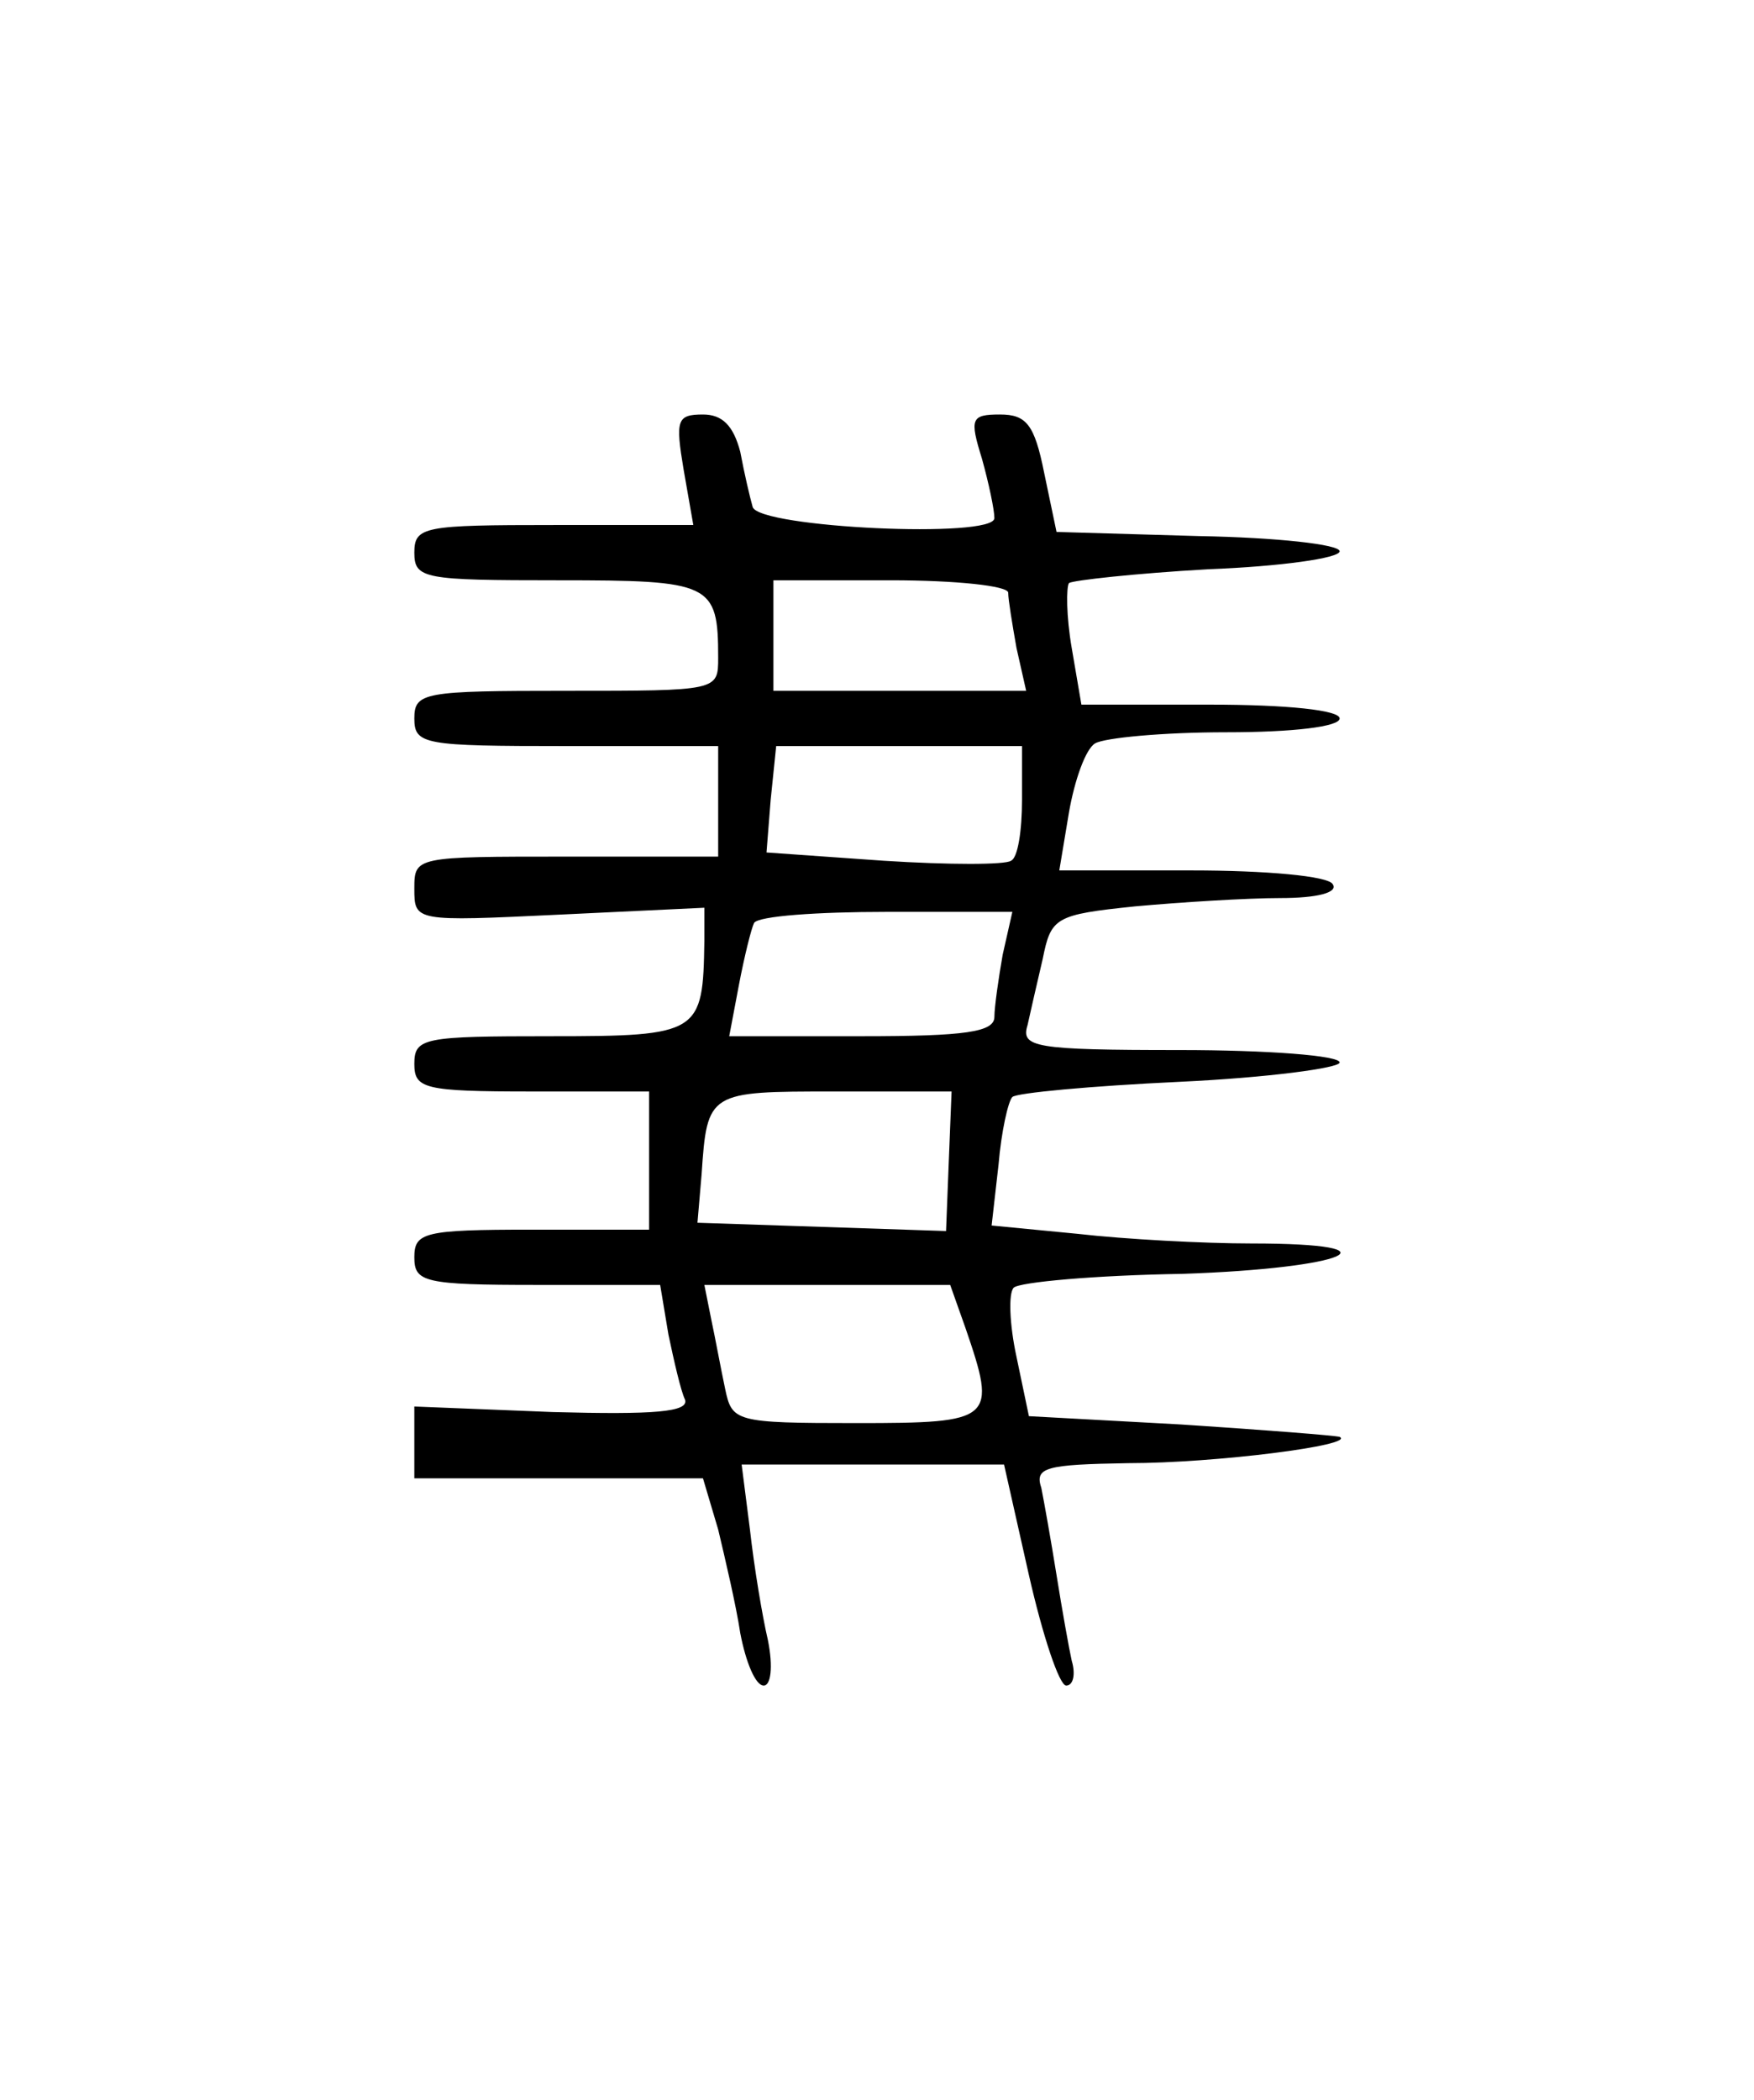 <?xml version="1.0" standalone="no"?>
<!DOCTYPE svg PUBLIC "-//W3C//DTD SVG 20010904//EN"
 "http://www.w3.org/TR/2001/REC-SVG-20010904/DTD/svg10.dtd">
<svg version="1.0" xmlns="http://www.w3.org/2000/svg"
 width="127pt" height="152pt" viewBox="0 0 127 152"
 preserveAspectRatio="xMidYMid meet">
<g transform="translate(0,152) scale(0.1,-0.1)"
fill="#000000" stroke="none">
<path d="M495 1180 l7 -40 -101 0 c-94 0 -101 -1 -101 -20 0 -19 7 -20 104
-20 111 0 116 -2 116 -56 0 -24 0 -24 -110 -24 -103 0 -110 -1 -110 -20 0 -19
7 -20 110 -20 l110 0 0 -40 0 -40 -110 0 c-109 0 -110 0 -110 -23 0 -24 0 -24
105 -19 l105 5 0 -24 c-1 -67 -3 -69 -111 -69 -92 0 -99 -1 -99 -20 0 -18 7
-20 85 -20 l85 0 0 -50 0 -50 -85 0 c-78 0 -85 -2 -85 -20 0 -18 7 -20 89 -20
l89 0 6 -36 c4 -19 9 -41 12 -47 3 -9 -22 -11 -96 -9 l-100 4 0 -26 0 -26 105
0 104 0 11 -37 c5 -21 13 -55 16 -75 4 -21 11 -38 17 -38 5 0 7 13 3 33 -4 17
-10 53 -13 80 l-6 47 95 0 95 0 18 -80 c10 -44 22 -80 27 -80 5 0 7 8 4 18 -2
9 -7 37 -11 62 -4 25 -9 53 -11 63 -5 15 3 17 63 18 63 0 165 13 153 19 -3 1
-54 5 -115 9 l-110 6 -9 43 c-5 23 -6 46 -2 50 4 4 59 9 122 10 119 4 161 22
50 22 -34 0 -91 3 -126 7 l-62 6 5 44 c2 24 7 46 10 49 3 3 57 8 121 11 64 3
116 10 116 14 0 5 -52 9 -116 9 -105 0 -115 2 -110 18 2 9 7 31 11 48 6 30 9
32 67 38 33 3 81 6 105 6 27 0 42 4 38 10 -3 6 -49 10 -102 10 l-96 0 7 42 c4
23 12 46 19 50 7 4 49 8 95 8 48 0 82 4 82 10 0 6 -38 10 -94 10 l-93 0 -7 41
c-4 23 -4 44 -2 47 3 2 48 7 101 10 52 2 95 8 95 13 0 5 -46 10 -102 11 l-103
3 -9 43 c-7 35 -13 42 -32 42 -21 0 -22 -3 -13 -32 5 -18 9 -37 9 -43 0 -15
-170 -7 -175 8 -2 7 -6 24 -9 40 -5 19 -13 27 -27 27 -19 0 -20 -4 -14 -40z
m235 -89 c0 -5 3 -23 6 -40 l7 -31 -92 0 -91 0 0 40 0 40 85 0 c47 0 85 -4 85
-9z m10 -150 c0 -22 -3 -42 -8 -44 -4 -3 -45 -3 -92 0 l-85 6 3 38 4 39 89 0
89 0 0 -39z m-14 -112 c-3 -17 -6 -38 -6 -45 0 -11 -21 -14 -96 -14 l-96 0 7
37 c4 21 9 41 11 45 3 5 46 8 96 8 l91 0 -7 -31z m-39 -149 l-2 -51 -90 3 -90
3 3 35 c4 60 5 60 96 60 l85 0 -2 -50z m12 -121 c23 -67 21 -69 -79 -69 -88 0
-90 1 -95 25 -3 14 -7 36 -10 50 l-5 25 89 0 89 0 11 -31z"/>
</g>
</svg>
